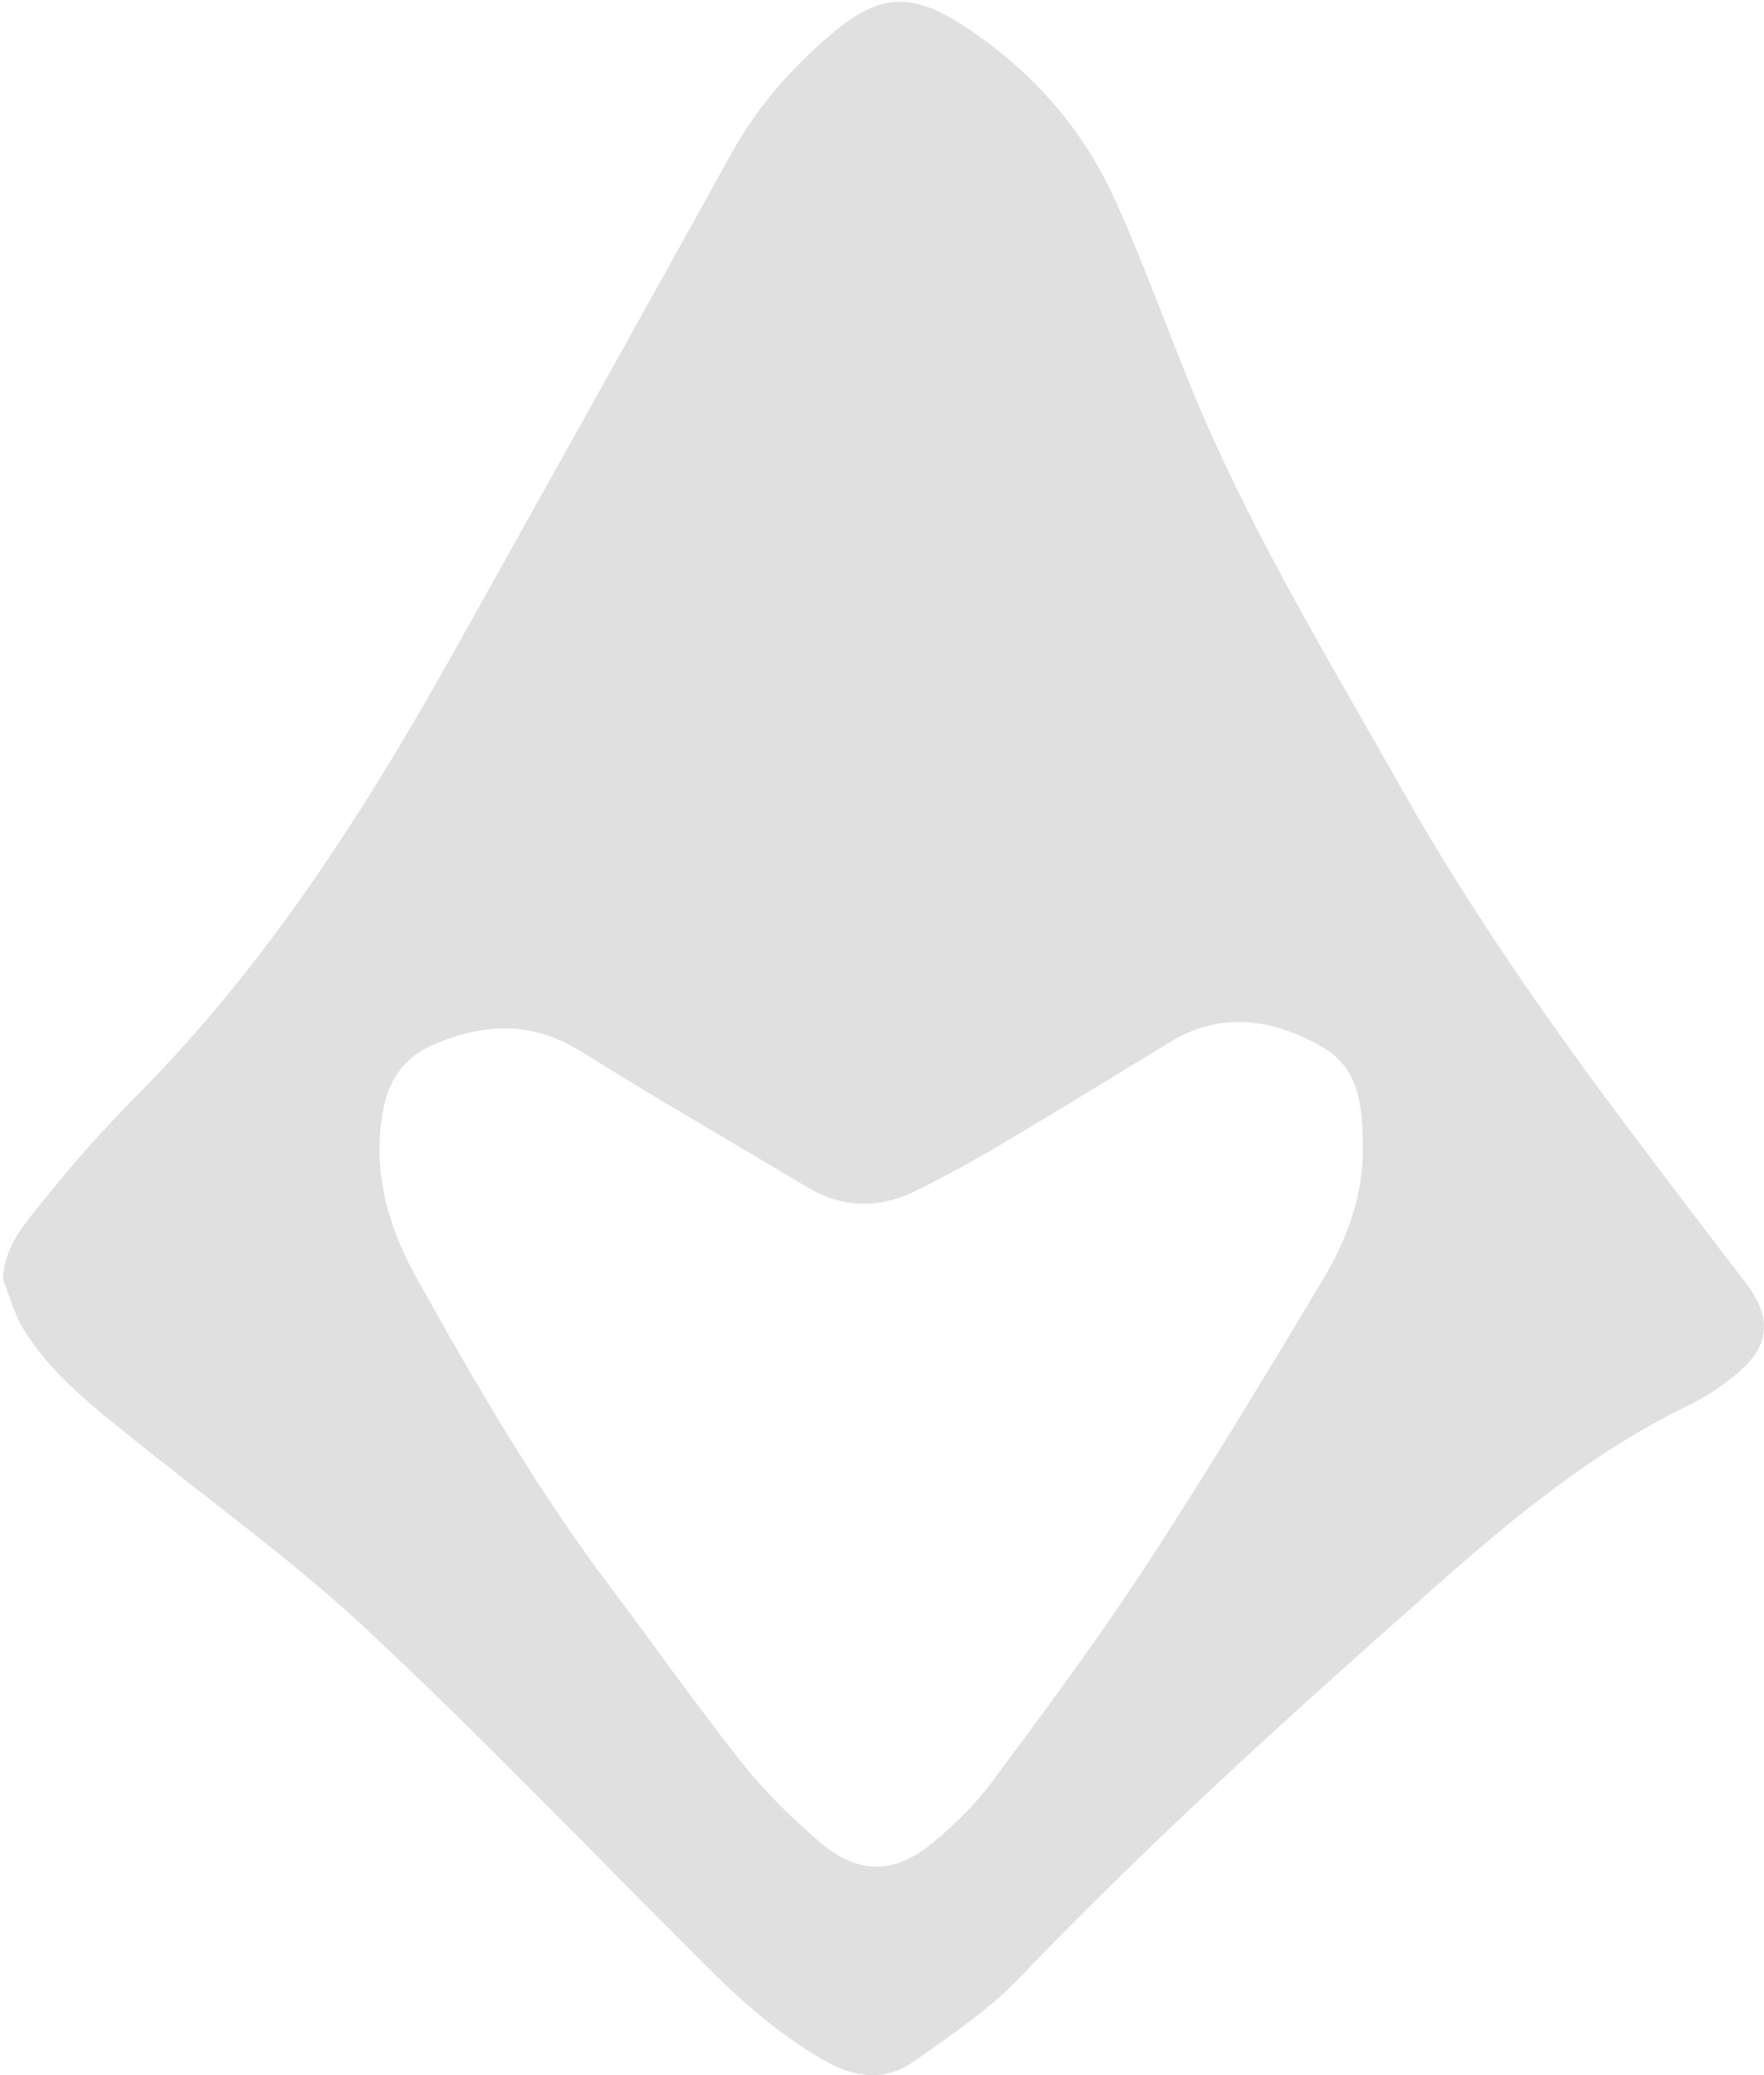 <?xml version="1.0" encoding="utf-8"?>
<!-- Generator: Adobe Illustrator 26.4.1, SVG Export Plug-In . SVG Version: 6.00 Build 0)  -->
<svg version="1.1" id="Capa_1" xmlns="http://www.w3.org/2000/svg" xmlns:xlink="http://www.w3.org/1999/xlink" x="0px" y="0px"
	 viewBox="0 0 917.96 1080" style="enable-background:new 0 0 917.96 1080;" xml:space="preserve">
<style type="text/css">
	.st0{fill:#E0E0E0;}
</style>
<g>
	<path class="st0" d="M1.61,665.92c0.57-17.64,11.45-29.19,20.52-40.56c15.34-19.23,31.74-37.77,49.08-55.23
		c68.57-69,119.92-150.09,166.91-234.32c47.64-85.39,95.39-170.72,142.7-256.29c13.28-24.02,30.94-44.01,51.64-61.64
		c24.7-21.04,41.26-22.45,68.57-4.73c34.62,22.47,61.61,52.38,78.67,89.72c16.41,35.92,29.3,73.42,44.78,109.78
		c29.24,68.71,68.01,132.44,104.58,197.33c38.51,68.32,83.85,131.99,131.18,194.34c15.89,20.93,31.7,41.92,47.77,62.71
		c14.65,18.95,13.35,33.96-5.5,49.04c-7.23,5.79-15.12,11.11-23.45,15.13c-50.12,24.18-92.27,59.22-133.5,95.74
		c-73.83,65.41-147.08,131.36-215.36,202.71c-15.88,16.6-35.68,29.69-54.58,43.12c-15,10.66-30.75,8.67-46.72-0.47
		c-23.72-13.59-43.73-31.42-62.86-50.55c-57.96-57.93-114.69-117.17-174.51-173.12c-38.08-35.61-80.72-66.38-121.44-99.15
		c-21.57-17.36-43.64-34.3-58.25-58.37C7.2,683.45,4.95,674.36,1.61,665.92z M709.17,598.2c0.15-22.64-1.91-42.38-21.18-53.39
		c-25.66-14.66-52.46-18.79-79.49-2.27c-28.69,17.52-57.33,35.13-86.25,52.25c-15.16,8.97-30.57,17.64-46.42,25.29
		c-18.89,9.12-37.86,8.56-56.26-2.51c-39.07-23.5-78.66-46.18-117.28-70.39c-25.61-16.05-50.94-14.71-77.08-3.37
		c-14.53,6.3-22.76,17.84-25.71,33.31c-6.03,31.71,2.14,60.88,17.35,88.15c30.78,55.18,62.47,109.84,100.62,160.47
		c22.97,30.48,44.89,61.78,68.62,91.65c12.08,15.2,26.2,29.14,41.04,41.72c19.38,16.44,38.28,16.33,57.72,0.38
		c11.47-9.41,22.43-20.09,31.24-31.96c27.3-36.77,54.71-73.57,79.75-111.87c32.2-49.25,62.57-99.71,92.86-150.17
		C701.44,644.22,709.44,620.89,709.17,598.2z"/>
</g>
</svg>

